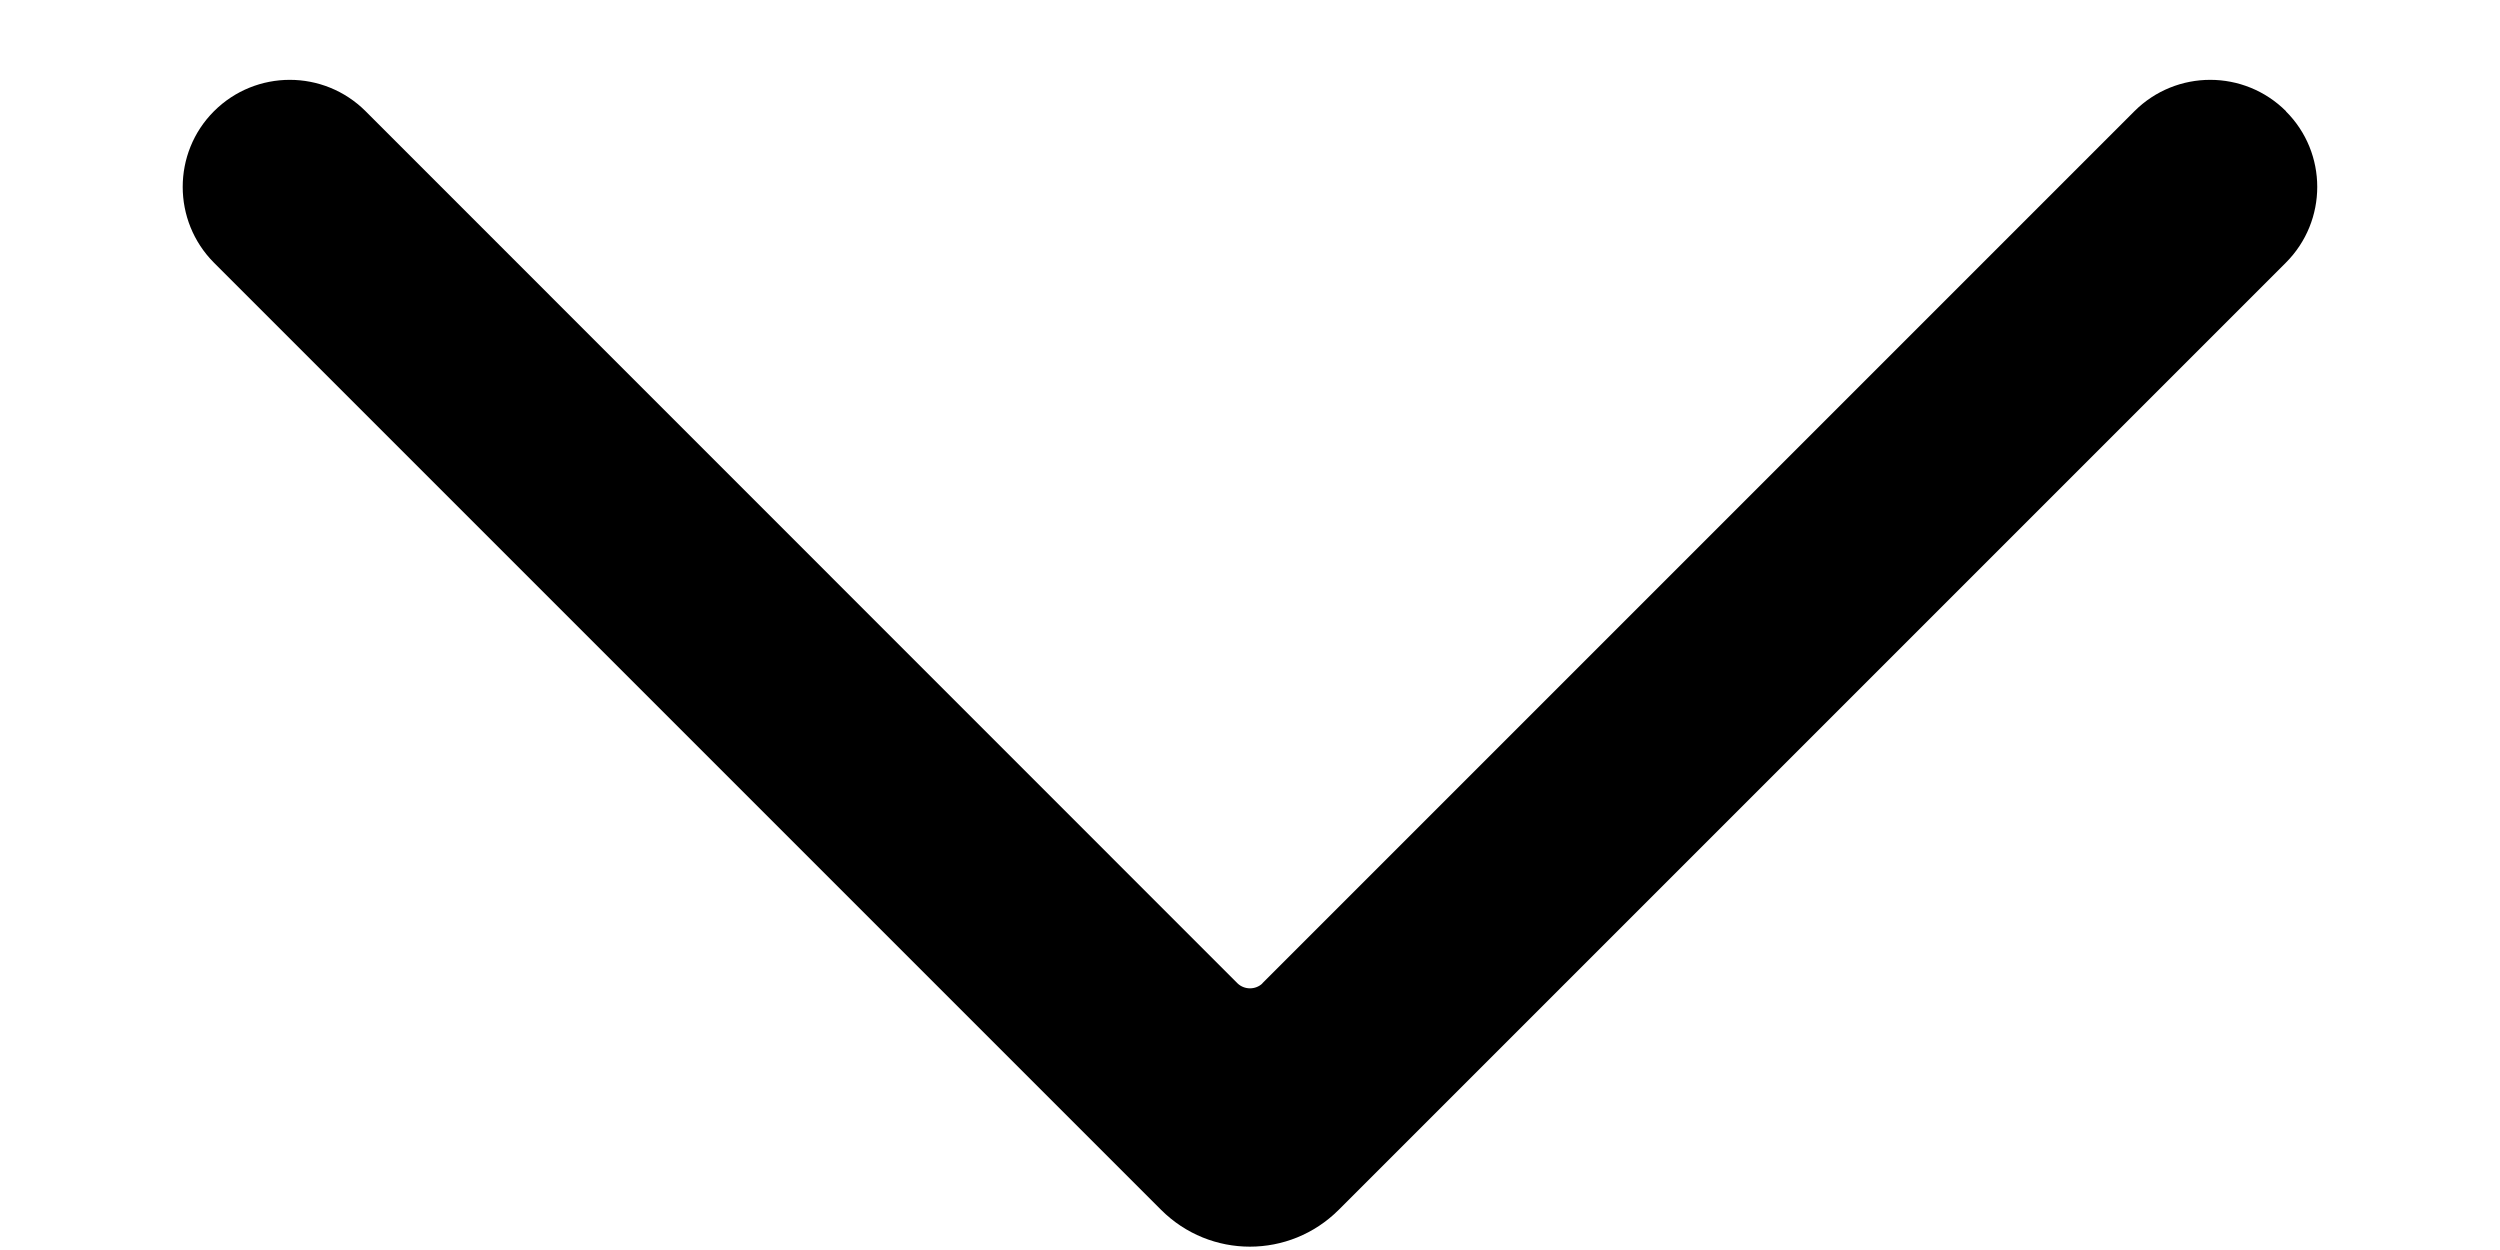 <svg width="12" height="6" viewBox="0 0 12 6" fill="none" xmlns="http://www.w3.org/2000/svg">
<path d="M10.973 0.534C10.772 0.333 10.446 0.333 10.245 0.534L6.059 4.72H6.06C6.027 4.752 5.973 4.752 5.94 4.72L1.755 0.534C1.554 0.333 1.228 0.333 1.027 0.534C0.827 0.734 0.827 1.06 1.027 1.261L5.573 5.807C5.809 6.043 6.19 6.043 6.426 5.807L10.972 1.261C11.173 1.06 11.173 0.734 10.972 0.534H10.973Z" fill="black"/>
</svg>
